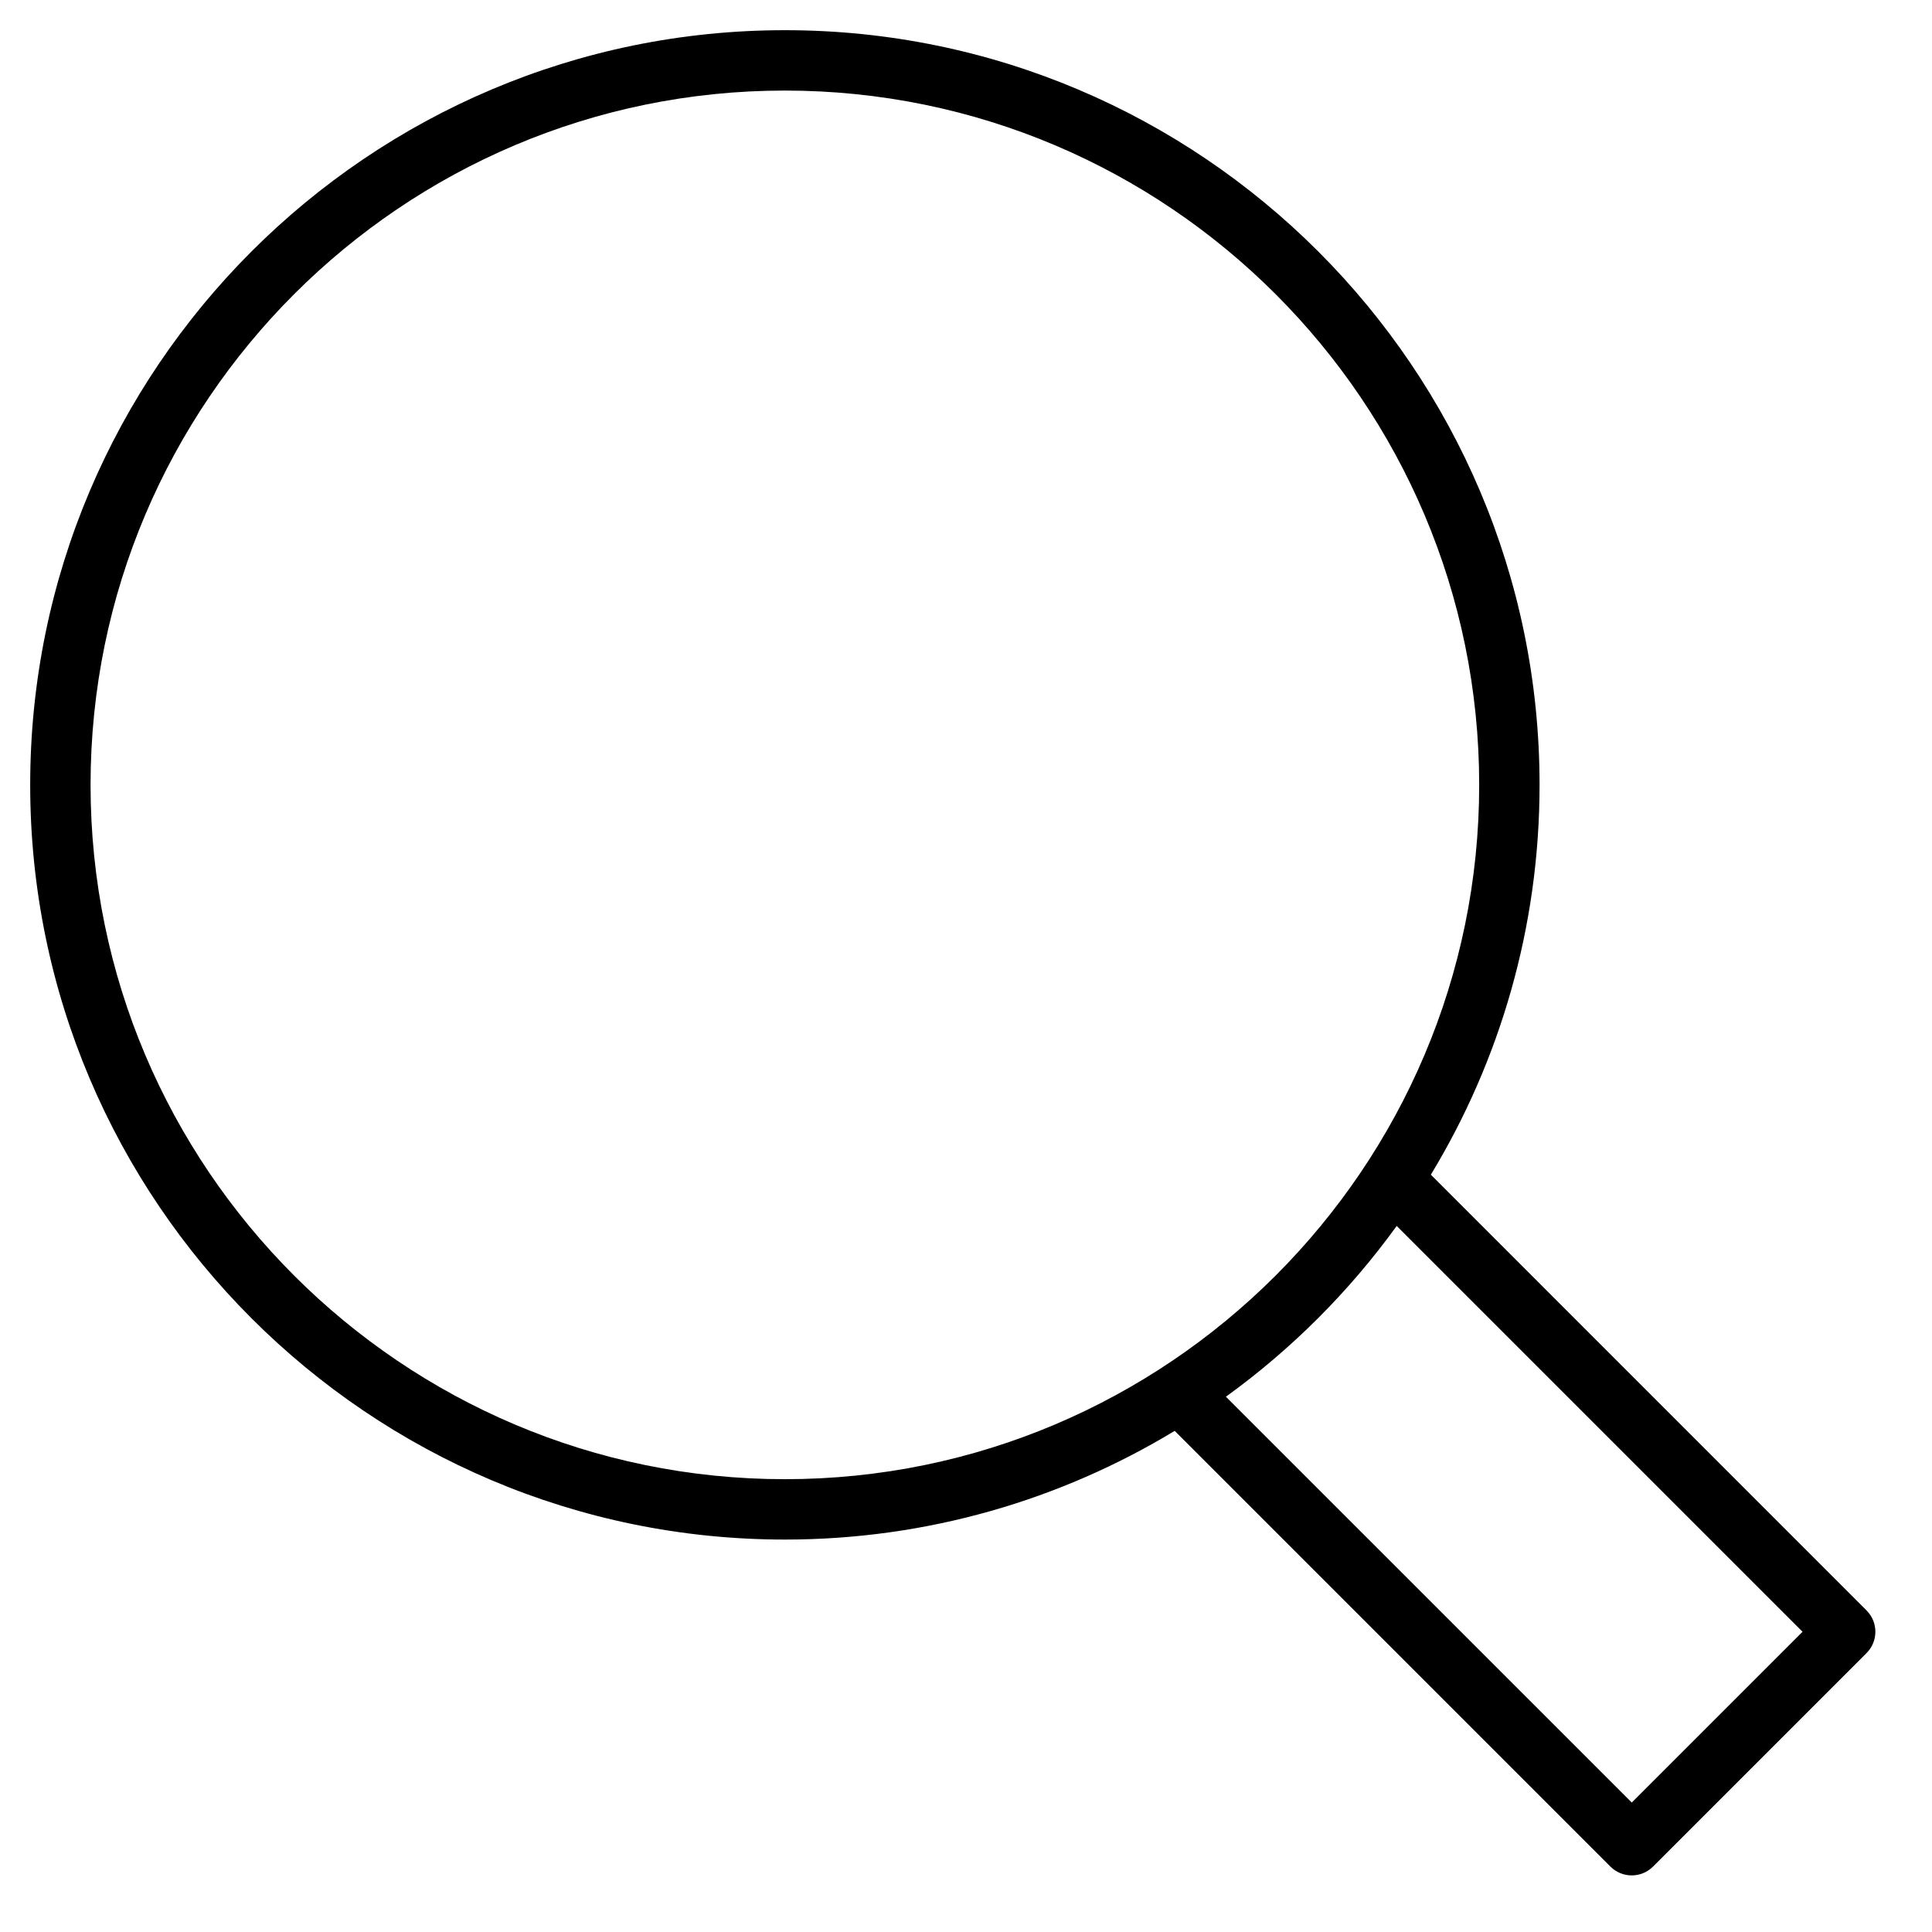 <?xml version="1.0" encoding="utf-8"?>
<!-- Generator: Adobe Illustrator 19.2.1, SVG Export Plug-In . SVG Version: 6.00 Build 0)  -->
<!DOCTYPE svg PUBLIC "-//W3C//DTD SVG 1.1//EN" "http://www.w3.org/Graphics/SVG/1.1/DTD/svg11.dtd">
<svg version="1.1" id="Layer_1" xmlns="http://www.w3.org/2000/svg" xmlns:xlink="http://www.w3.org/1999/xlink" x="0px" y="0px"
	 width="64px" height="64px" viewBox="0 0 64 64" enable-background="new 0 0 64 64" xml:space="preserve">
<path d="M26,51c4.722,0,9.142-1.317,12.913-3.601l14.433,14.433c0.195,0.195,0.451,0.293,0.707,0.293s0.512-0.098,0.707-0.293
	l7.071-7.071c0.391-0.391,0.391-1.023,0-1.414L47.399,38.913C49.683,35.142,51,30.722,51,26C51,12.215,39.785,1,26,1S1,12.215,1,26
	S12.215,51,26,51z M59.711,54.054l-5.657,5.657L40.61,46.268c2.174-1.572,4.086-3.483,5.657-5.657L59.711,54.054z M26,3
	c12.683,0,23,10.318,23,23S38.683,49,26,49S3,38.682,3,26S13.317,3,26,3z"/>
</svg>
